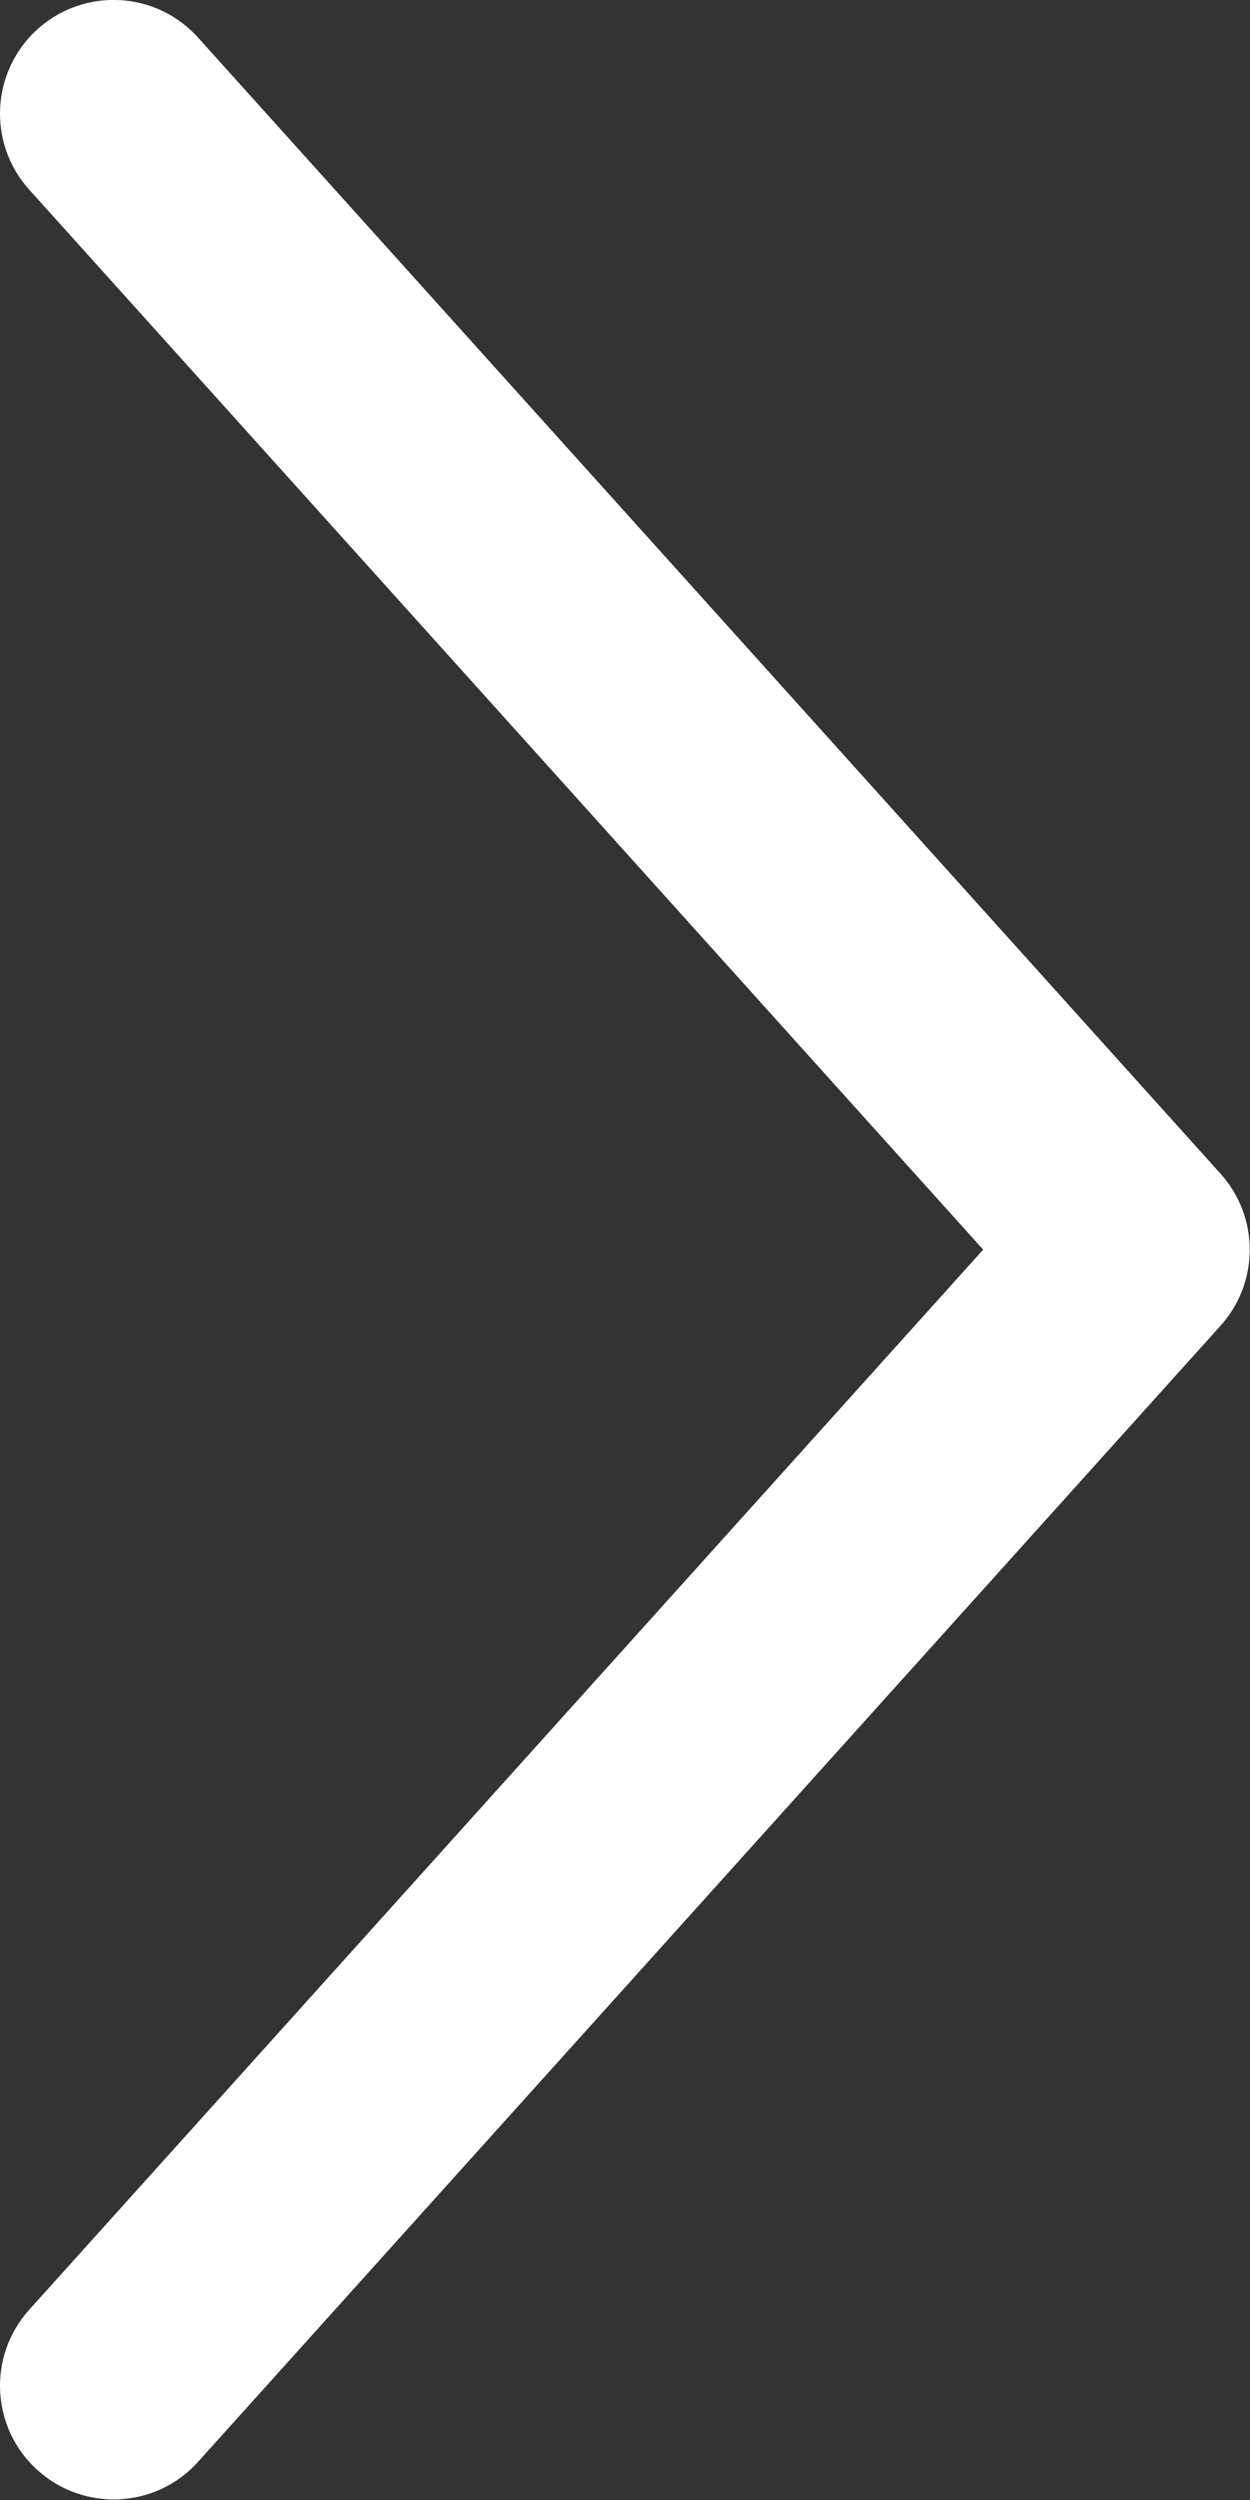 <svg width="11" height="22" viewBox="0 0 11 22" fill="none" xmlns="http://www.w3.org/2000/svg">
<rect x="0" y="0" width="11" height="22" fill="#333333" stroke="none"/>
<path fill-rule="evenodd" clip-rule="evenodd" d="M0.331 21.738C-0.079 21.369 -0.113 20.737 0.257 20.326L8.652 10.997L0.257 1.669C-0.113 1.258 -0.079 0.626 0.331 0.256C0.742 -0.113 1.374 -0.08 1.743 0.331L10.741 10.329C11.083 10.709 11.083 11.286 10.741 11.666L1.743 21.664C1.374 22.075 0.742 22.108 0.331 21.738Z" fill="white"/>
</svg>
